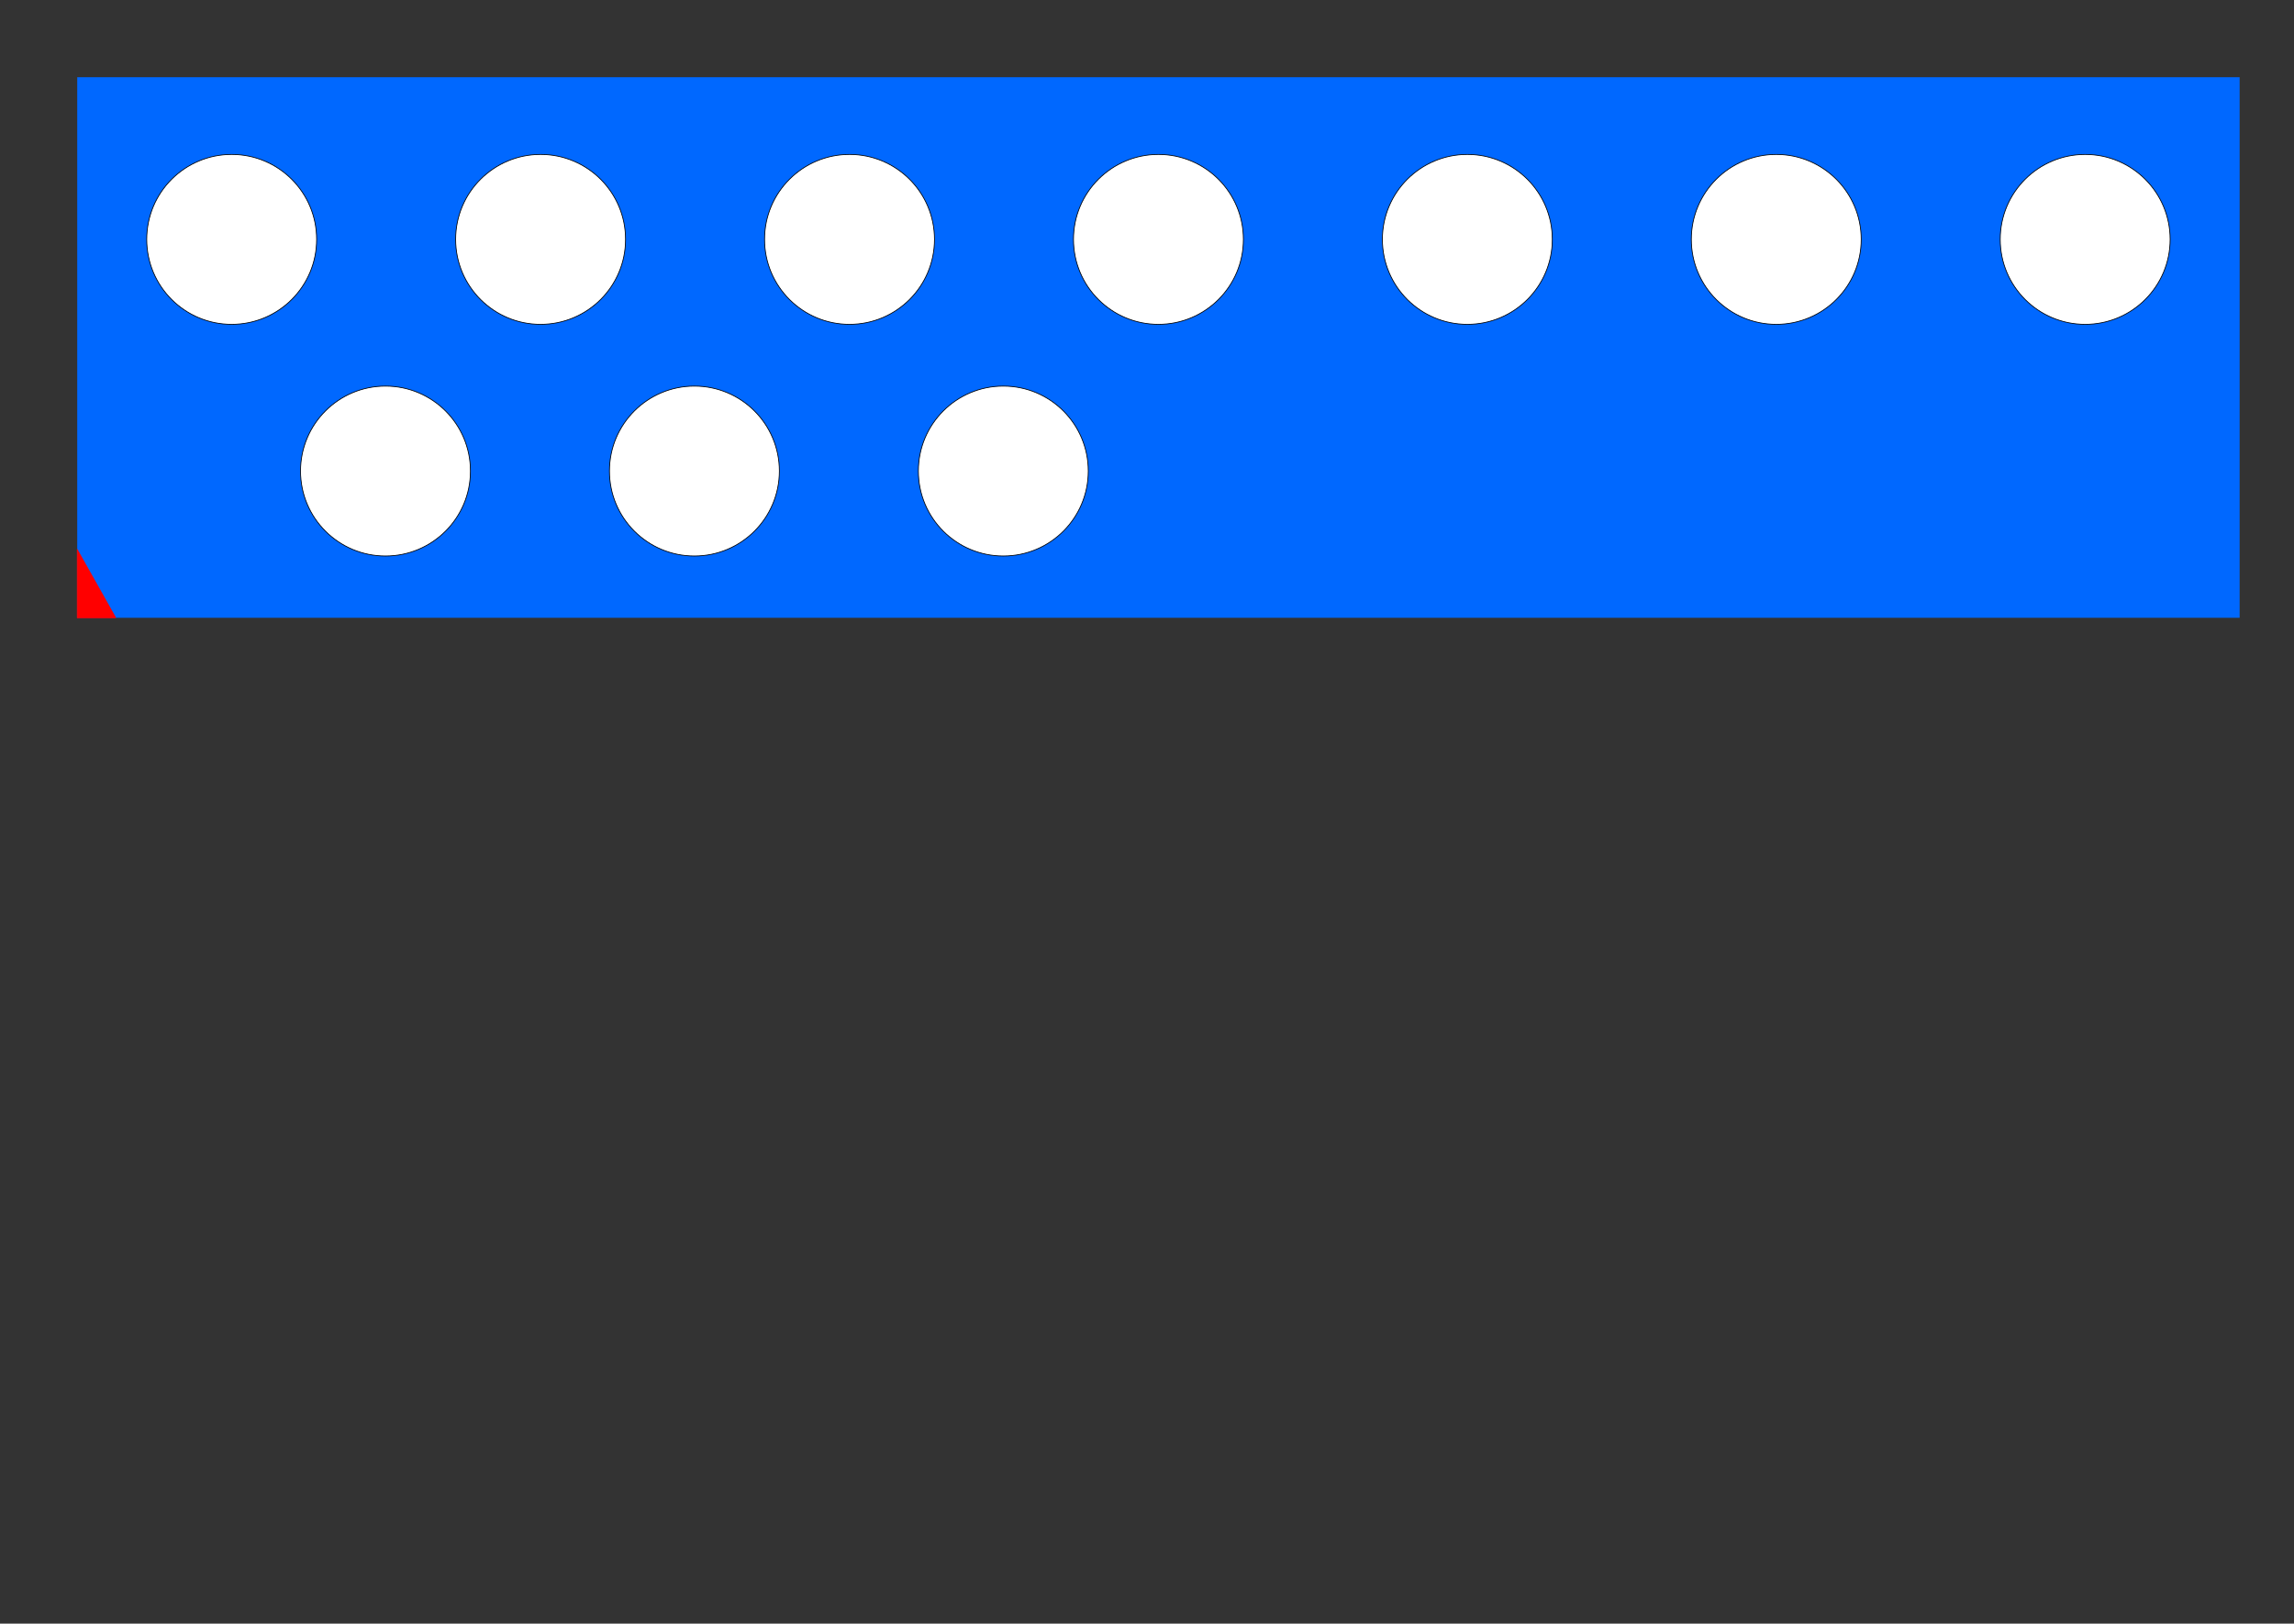 <?xml version="1.0" encoding="UTF-8" standalone="no"?>
<!DOCTYPE svg PUBLIC "-//W3C//DTD SVG 1.1//EN" "http://www.w3.org/Graphics/SVG/1.1/DTD/svg11.dtd">
<svg width="842px" height="596px" version="1.1" xmlns="http://www.w3.org/2000/svg" xmlns:xlink="http://www.w3.org/1999/xlink" xml:space="preserve" xmlns:serif="http://www.serif.com/" style="fill-rule:evenodd;clip-rule:evenodd;stroke-miterlimit:10;">
    <rect width="100%" height="100%" fill="#333333" stroke="none"/>
    <rect x="28.346" y="28.346" width="793.701" height="198.425" style="fill:rgb(0,104,255);"/>
    <circle cx="85.039" cy="87.874" r="31.181" style="fill:white;stroke:black;stroke-width:0.28px;"/>
    <circle cx="198.425" cy="87.874" r="31.181" style="fill:white;stroke:black;stroke-width:0.28px;"/>
    <circle cx="311.811" cy="87.874" r="31.181" style="fill:white;stroke:black;stroke-width:0.28px;"/>
    <circle cx="425.197" cy="87.874" r="31.181" style="fill:white;stroke:black;stroke-width:0.28px;"/>
    <circle cx="538.583" cy="87.874" r="31.181" style="fill:white;stroke:black;stroke-width:0.28px;"/>
    <circle cx="651.969" cy="87.874" r="31.181" style="fill:white;stroke:black;stroke-width:0.28px;"/>
    <circle cx="765.354" cy="87.874" r="31.181" style="fill:white;stroke:black;stroke-width:0.28px;"/>
    <circle cx="141.492" cy="172.913" r="31.181" style="fill:white;stroke:black;stroke-width:0.28px;"/>
    <circle cx="254.878" cy="172.913" r="31.181" style="fill:white;stroke:black;stroke-width:0.28px;"/>
    <circle cx="368.264" cy="172.913" r="31.181" style="fill:white;stroke:black;stroke-width:0.28px;"/>
    <path id="Bezugspunkt" d="M28.346,201.699L28.346,226.772L42.479,226.772L28.346,201.699Z" style="fill:rgb(255,0,0);stroke:rgb(255,0,0);stroke-width:0.24px;stroke-linecap:round;stroke-linejoin:round;stroke-miterlimit:1.5;"/>
</svg>
